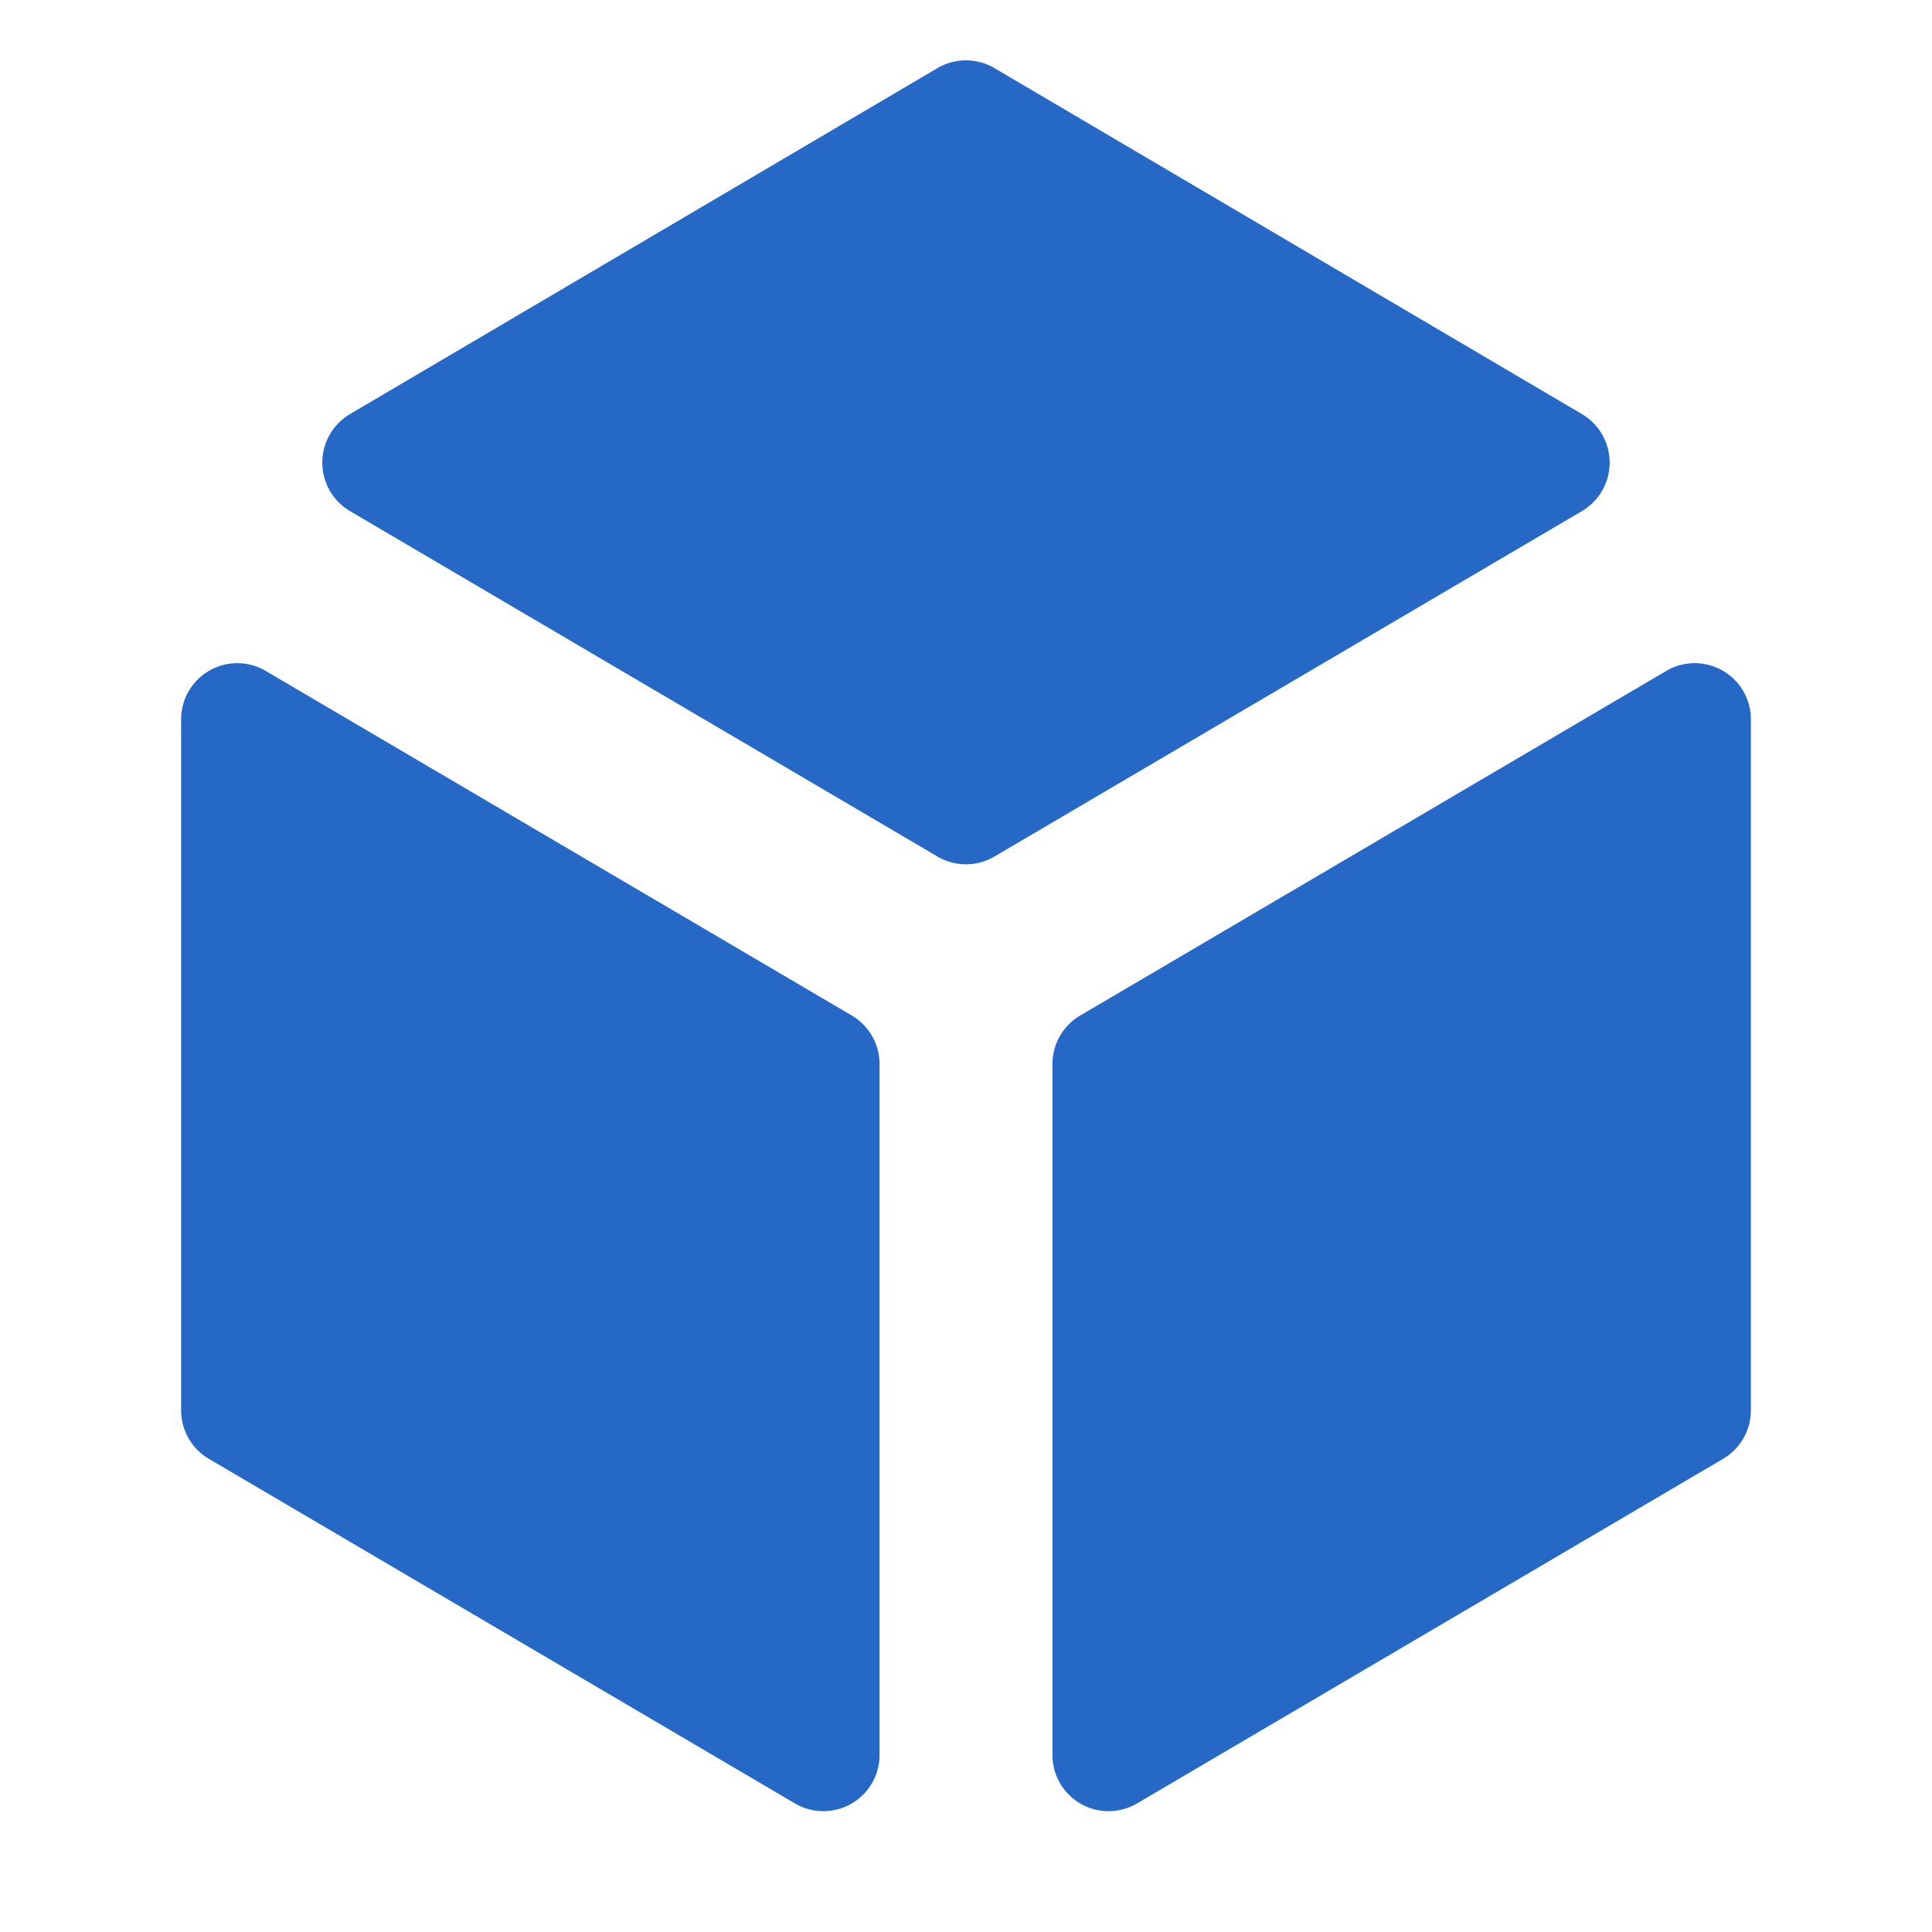 <svg width="32" height="32" fill="none" viewBox="0 0 32 32" xmlns="http://www.w3.org/2000/svg">
  <path fill="#2668C5" d="M26.201 6.858a.933.933 0 0 1 0 1.608l-9.73 5.721a.93.93 0 0 1-.943 0l-9.73-5.721a.933.933 0 0 1 0-1.608l9.73-5.73a.93.93 0 0 1 .943 0l9.73 5.73ZM14.568 29.066a.93.93 0 0 1-1.402.804L3.46 24.163a.933.933 0 0 1-.46-.804V11.917a.93.93 0 0 1 1.402-.804l9.706 5.707c.285.168.46.474.46.804v11.442Zm2.864 0a.93.93 0 0 0 1.402.804l9.706-5.707a.933.933 0 0 0 .46-.804V11.917a.93.93 0 0 0-1.402-.804l-9.706 5.707a.933.933 0 0 0-.46.804v11.442Z"/>
</svg>
